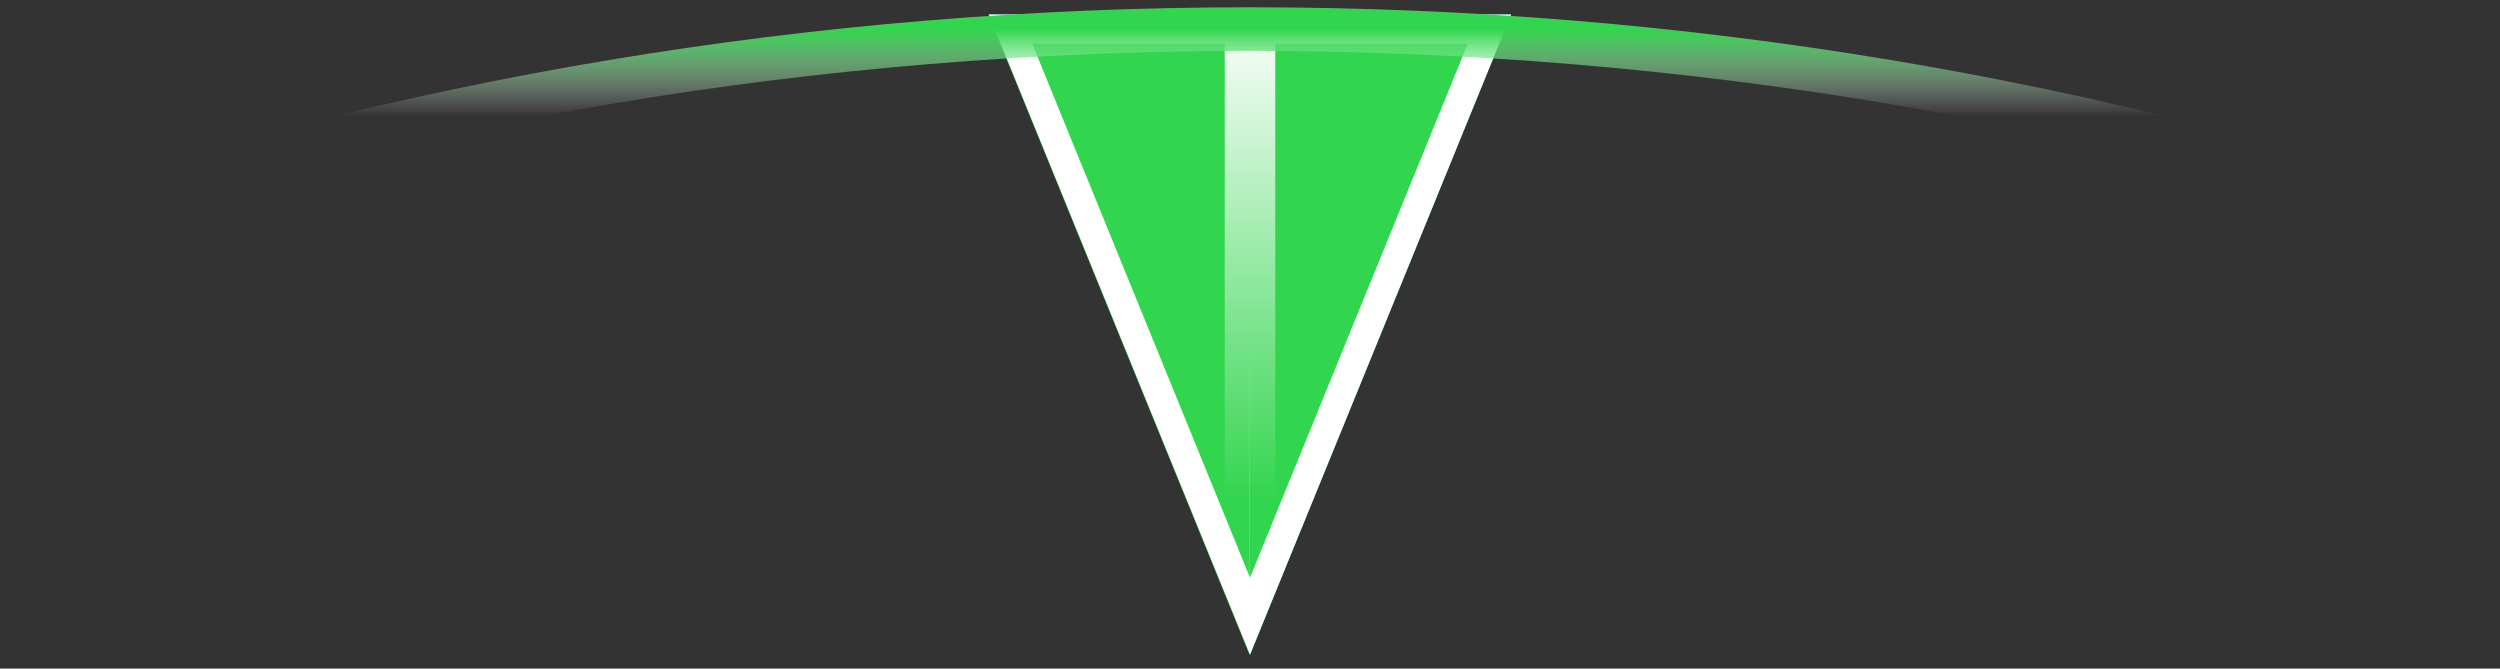<svg width="172" height="46" viewBox="0 0 172 46" fill="none" xmlns="http://www.w3.org/2000/svg">
<rect x="0" y="0" width="172" height="46" fill="#333333" stroke="none"/>
<path d="M86 45.034L68.038 1.002L103.961 1.002L86 45.034Z" fill="url(#paint0_linear_144_10613)"/>
<path d="M86 45.034L86 1.002L103.961 1.002L86 45.034Z" fill="#32D54E"/>
<path d="M85.961 45.034L85.961 1.002L68 1.002L85.961 45.034Z" fill="#32D54E"/>
<rect x="84.262" y="1" width="3.476" height="33.605" fill="url(#paint1_linear_144_10613)"/>
<path d="M102.473 2.002L86 42.387L69.526 2.002L102.473 2.002Z" stroke="url(#paint2_linear_144_10613)" stroke-width="2"/>
<path d="M1 16C27.374 6.958 56.035 2 86 2C115.965 2 144.626 6.958 171 16" stroke="url(#paint3_linear_144_10613)" stroke-width="3"/>
<defs>
<linearGradient id="paint0_linear_144_10613" x1="103.961" y1="1.002" x2="103.961" y2="45.034" gradientUnits="userSpaceOnUse">
<stop stop-color="#2381F0"/>
<stop offset="1" stop-color="#3EFCFC"/>
</linearGradient>
<linearGradient id="paint1_linear_144_10613" x1="86" y1="1" x2="86" y2="34.605" gradientUnits="userSpaceOnUse">
<stop stop-color="white"/>
<stop offset="1" stop-color="white" stop-opacity="0"/>
</linearGradient>
<linearGradient id="paint2_linear_144_10613" x1="86" y1="45.034" x2="86" y2="1.002" gradientUnits="userSpaceOnUse">
<stop stop-color="white"/>
<stop offset="1" stop-color="white"/>
</linearGradient>
<linearGradient id="paint3_linear_144_10613" x1="86" y1="2" x2="86" y2="8" gradientUnits="userSpaceOnUse">
<stop stop-color="#32D54E"/>
<stop offset="1" stop-color="white" stop-opacity="0"/>
</linearGradient>
</defs>
</svg>
